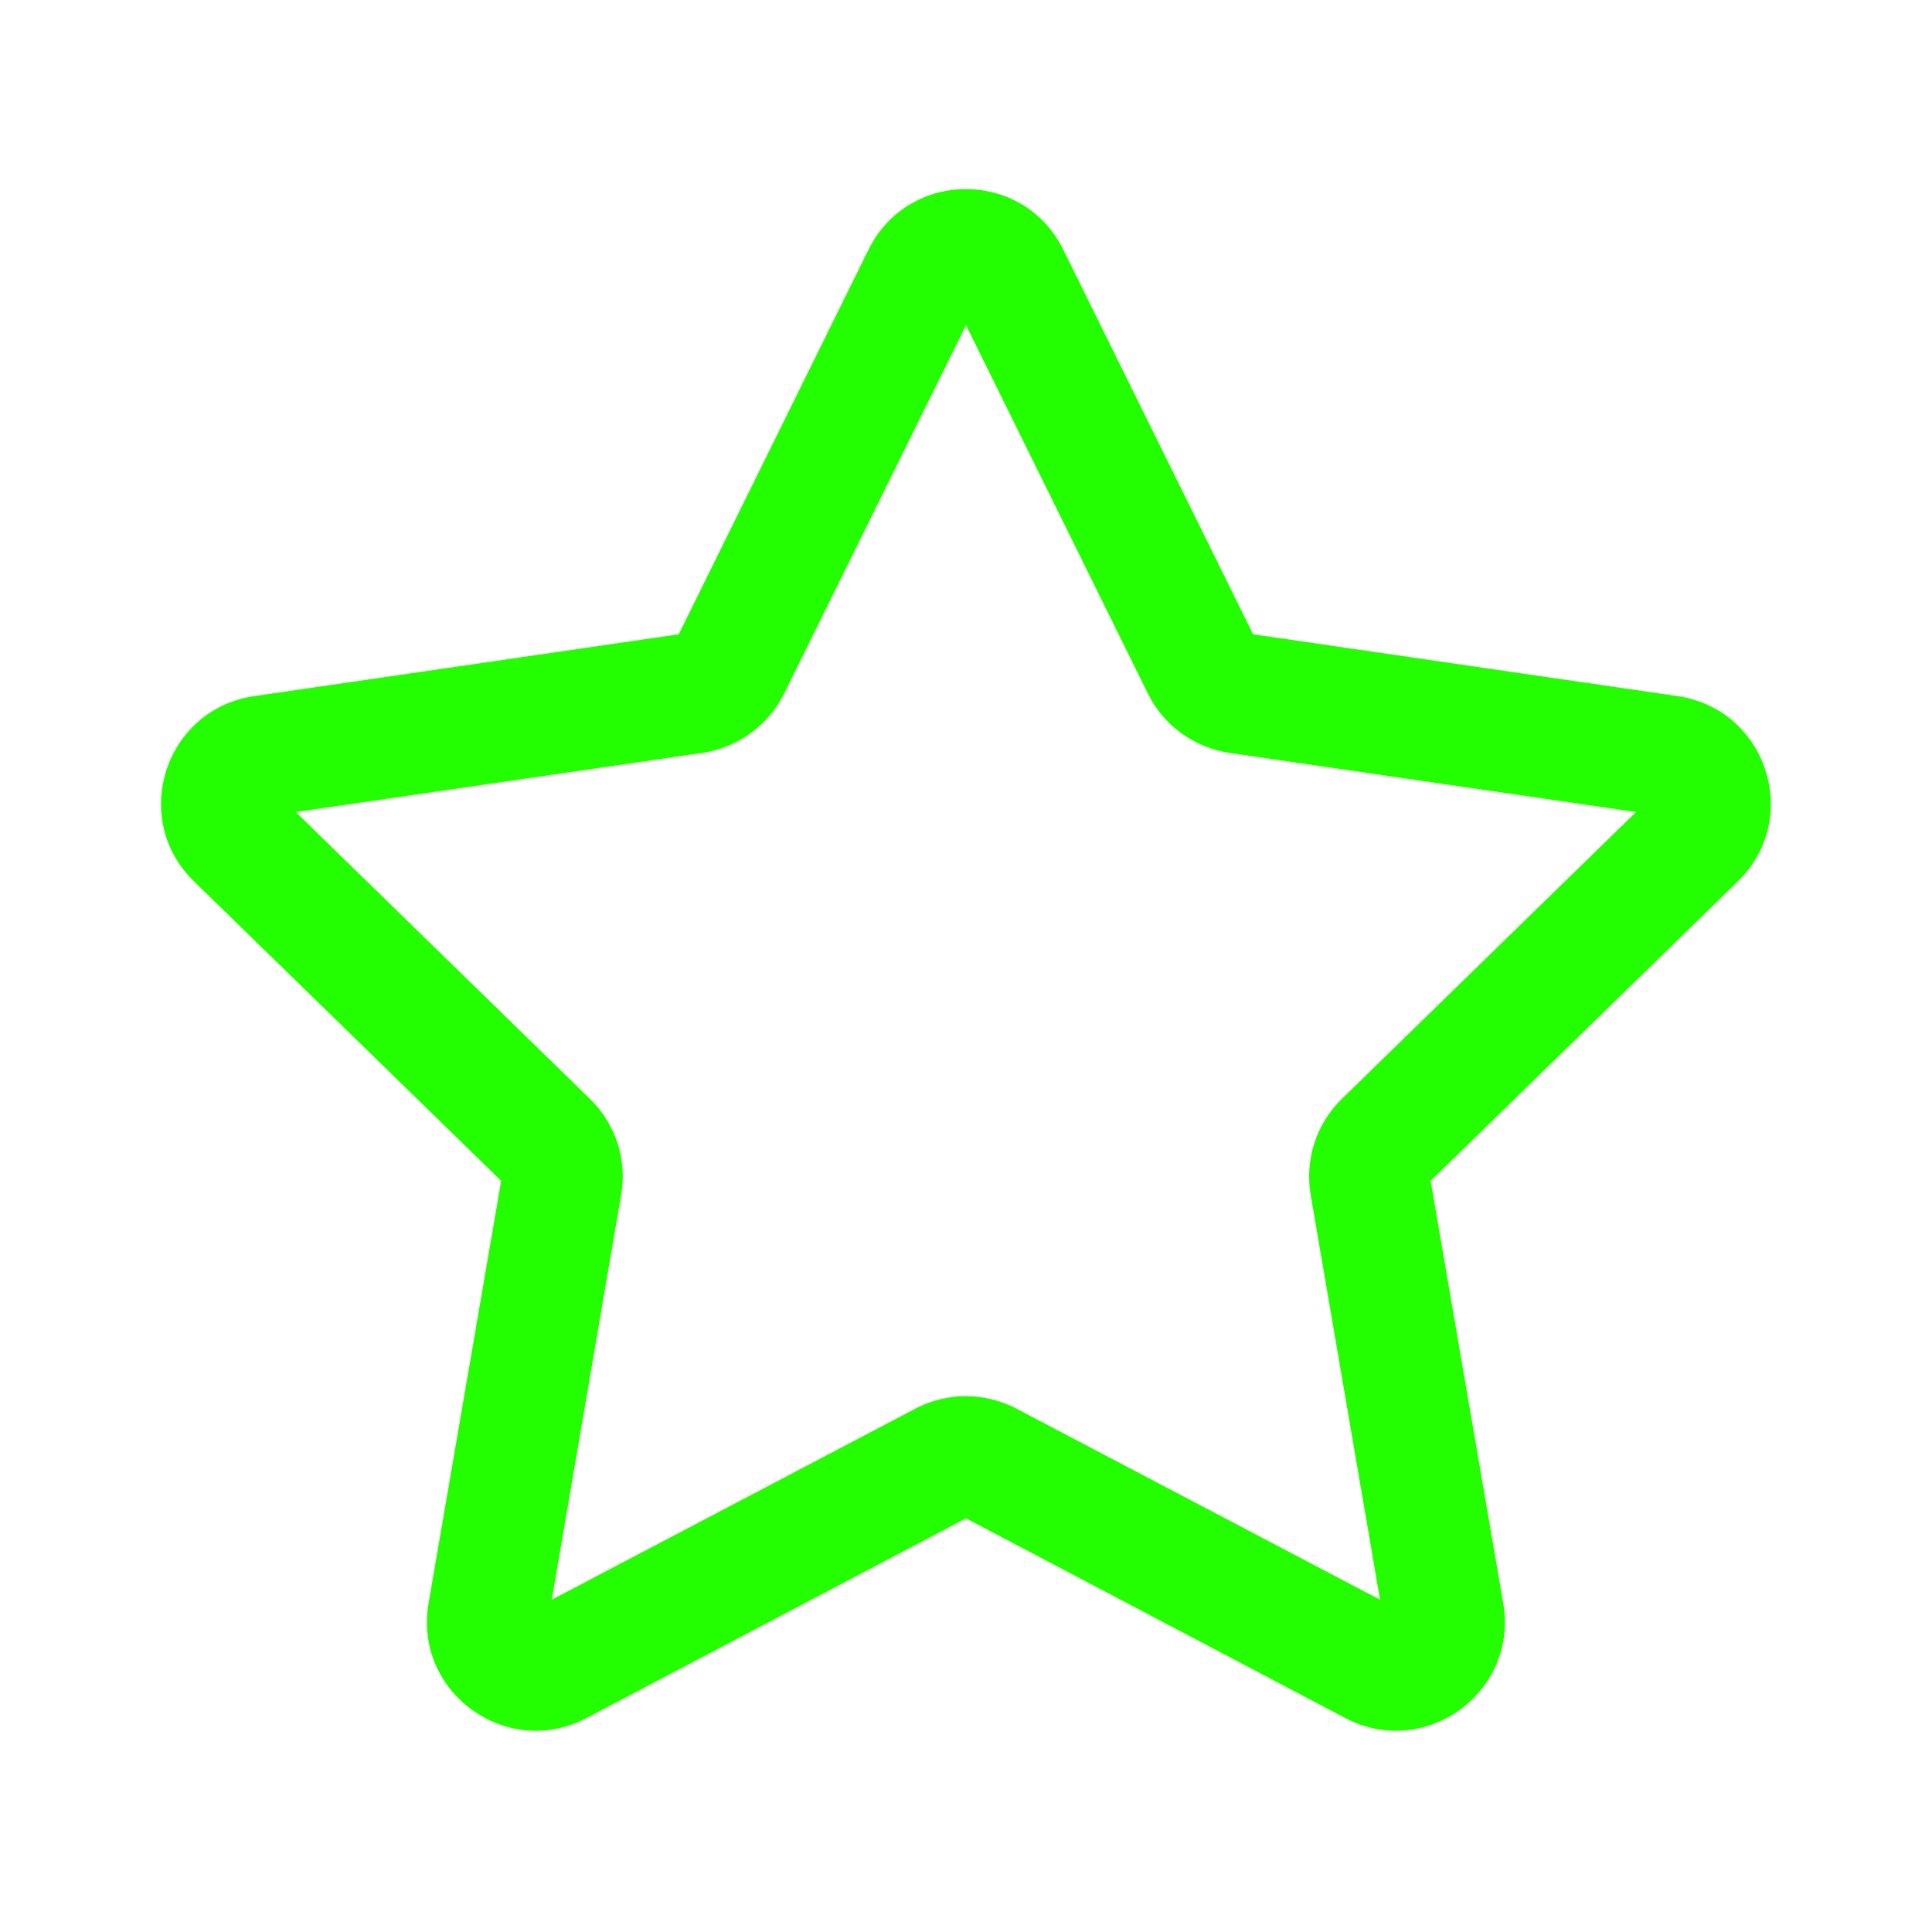 <svg width="10" height="10" viewBox="0 0 10 10" fill="none" xmlns="http://www.w3.org/2000/svg">
<path d="M4.495 1.293C4.701 0.874 5.298 0.874 5.504 1.293L6.486 3.283L8.683 3.603C9.145 3.67 9.329 4.237 8.995 4.562L7.405 6.112L7.781 8.3C7.859 8.759 7.377 9.109 6.964 8.893L5 7.859L3.035 8.893C2.622 9.109 2.14 8.759 2.218 8.3L2.594 6.112L1.004 4.562C0.67 4.237 0.854 3.67 1.316 3.603L3.513 3.283L4.495 1.293ZM5 1.683L4.059 3.589C3.977 3.755 3.818 3.87 3.635 3.897L1.531 4.203L3.053 5.687C3.186 5.816 3.247 6.002 3.215 6.185L2.856 8.28L4.738 7.291C4.902 7.205 5.097 7.205 5.261 7.291L7.143 8.28L6.784 6.185C6.753 6.002 6.813 5.816 6.946 5.687L8.468 4.203L6.364 3.897C6.181 3.87 6.022 3.755 5.941 3.589L5 1.683Z" fill="#24FF00"/>
</svg>

